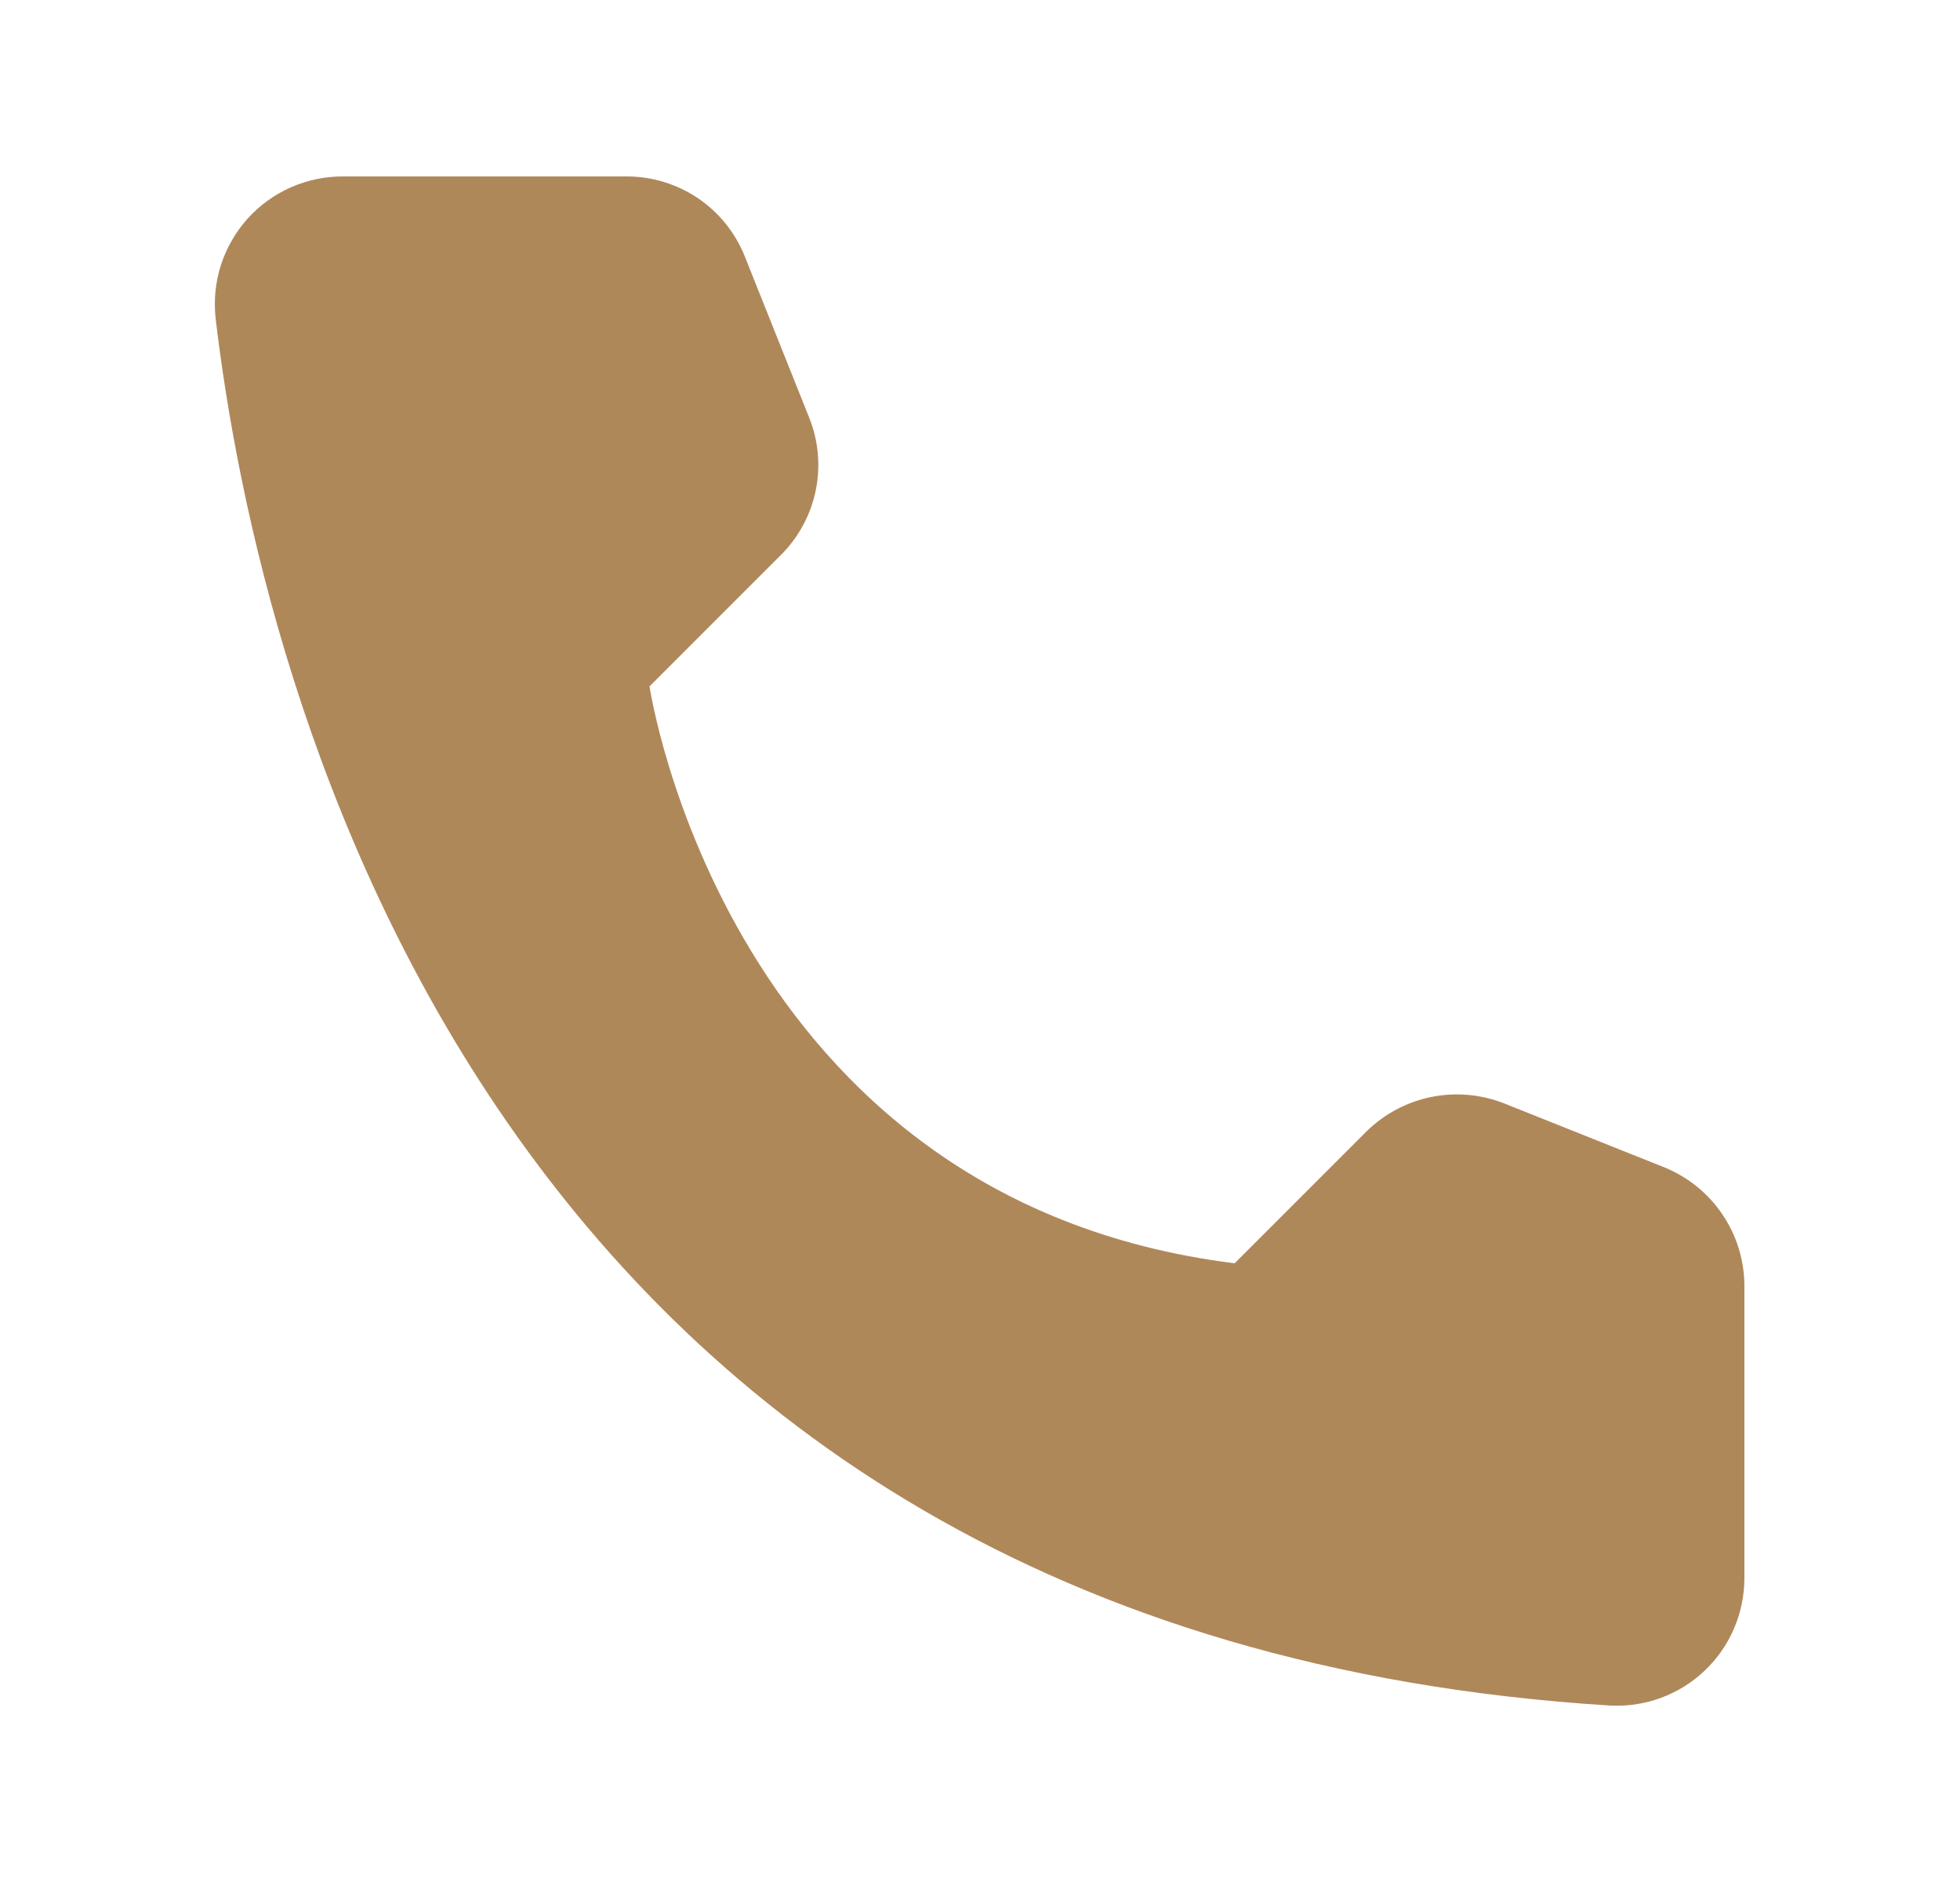 <svg width="25" height="24" viewBox="0 0 25 24" fill="none" xmlns="http://www.w3.org/2000/svg">
<path d="M15.748 16.11L17.428 14.43C17.654 14.207 17.94 14.054 18.252 13.99C18.563 13.926 18.887 13.954 19.183 14.07L21.23 14.887C21.529 15.009 21.786 15.216 21.967 15.483C22.149 15.75 22.247 16.065 22.25 16.387V20.137C22.248 20.357 22.202 20.574 22.114 20.775C22.027 20.977 21.899 21.158 21.739 21.309C21.58 21.459 21.391 21.576 21.185 21.652C20.979 21.728 20.759 21.761 20.54 21.75C6.193 20.858 3.298 8.708 2.75 4.058C2.725 3.829 2.748 3.598 2.818 3.379C2.889 3.161 3.005 2.959 3.158 2.788C3.312 2.618 3.5 2.481 3.71 2.389C3.921 2.296 4.148 2.249 4.378 2.25H8C8.323 2.251 8.639 2.349 8.906 2.53C9.174 2.712 9.38 2.97 9.5 3.27L10.318 5.318C10.438 5.612 10.469 5.936 10.406 6.248C10.343 6.56 10.19 6.847 9.965 7.073L8.285 8.753C8.285 8.753 9.253 15.3 15.748 16.11Z" fill="#AF885A"/>
</svg>
